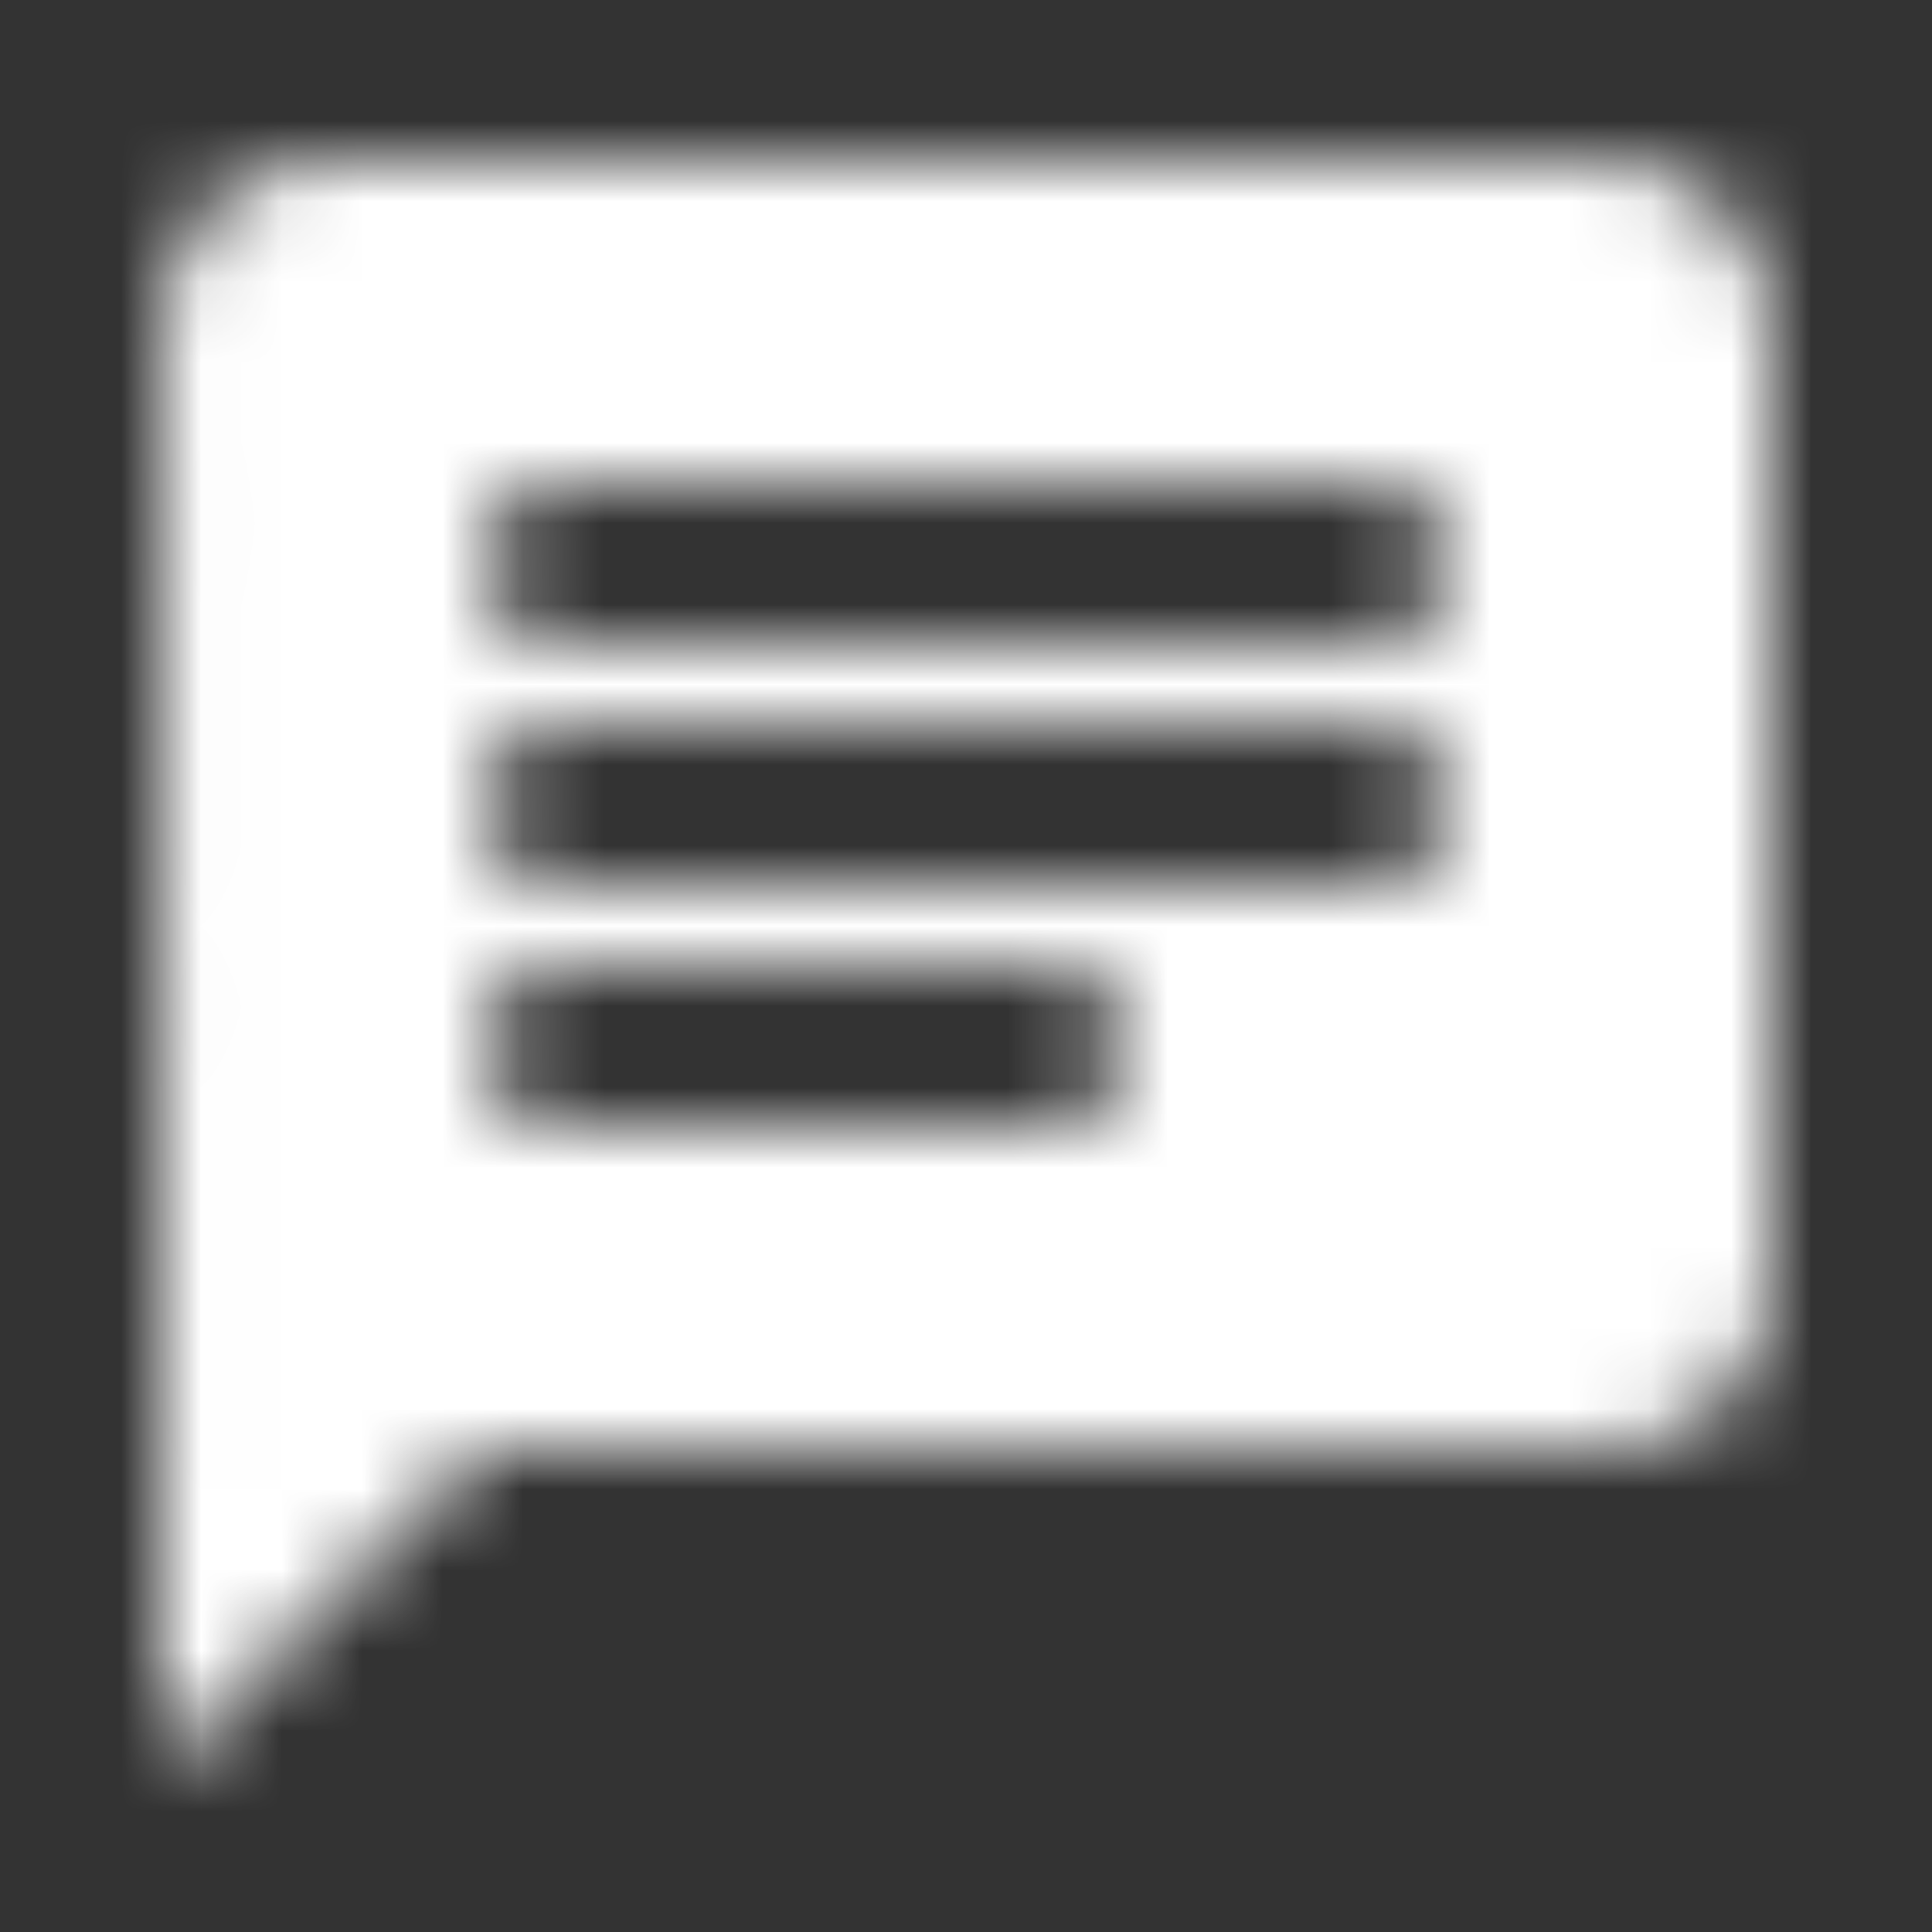 <svg width="24" height="24" viewBox="0 0 24 24" fill="none" xmlns="http://www.w3.org/2000/svg">
<rect x="0" y="0" width="24" height="24" fill="#333333" stroke="none"/>
<mask id="mask0_1_441" style="mask-type:alpha" maskUnits="userSpaceOnUse" x="2" y="2" width="20" height="20">
<path fill-rule="evenodd" clip-rule="evenodd" d="M4 2H20C21.1 2 22 2.9 22 4V16C22 17.1 21.1 18 20 18H6L2 22L2.01 4C2.01 2.9 2.9 2 4 2ZM17 9H7C6.45 9 6 9.45 6 10C6 10.55 6.45 11 7 11H17C17.55 11 18 10.55 18 10C18 9.45 17.55 9 17 9ZM13 14H7C6.45 14 6 13.55 6 13C6 12.45 6.45 12 7 12H13C13.55 12 14 12.45 14 13C14 13.55 13.55 14 13 14ZM7 8H17C17.55 8 18 7.55 18 7C18 6.45 17.55 6 17 6H7C6.45 6 6 6.45 6 7C6 7.55 6.45 8 7 8Z" fill="black"/>
</mask>
<g mask="url(#mask0_1_441)">
<rect width="24" height="24" fill="white"/>
</g>
</svg>
